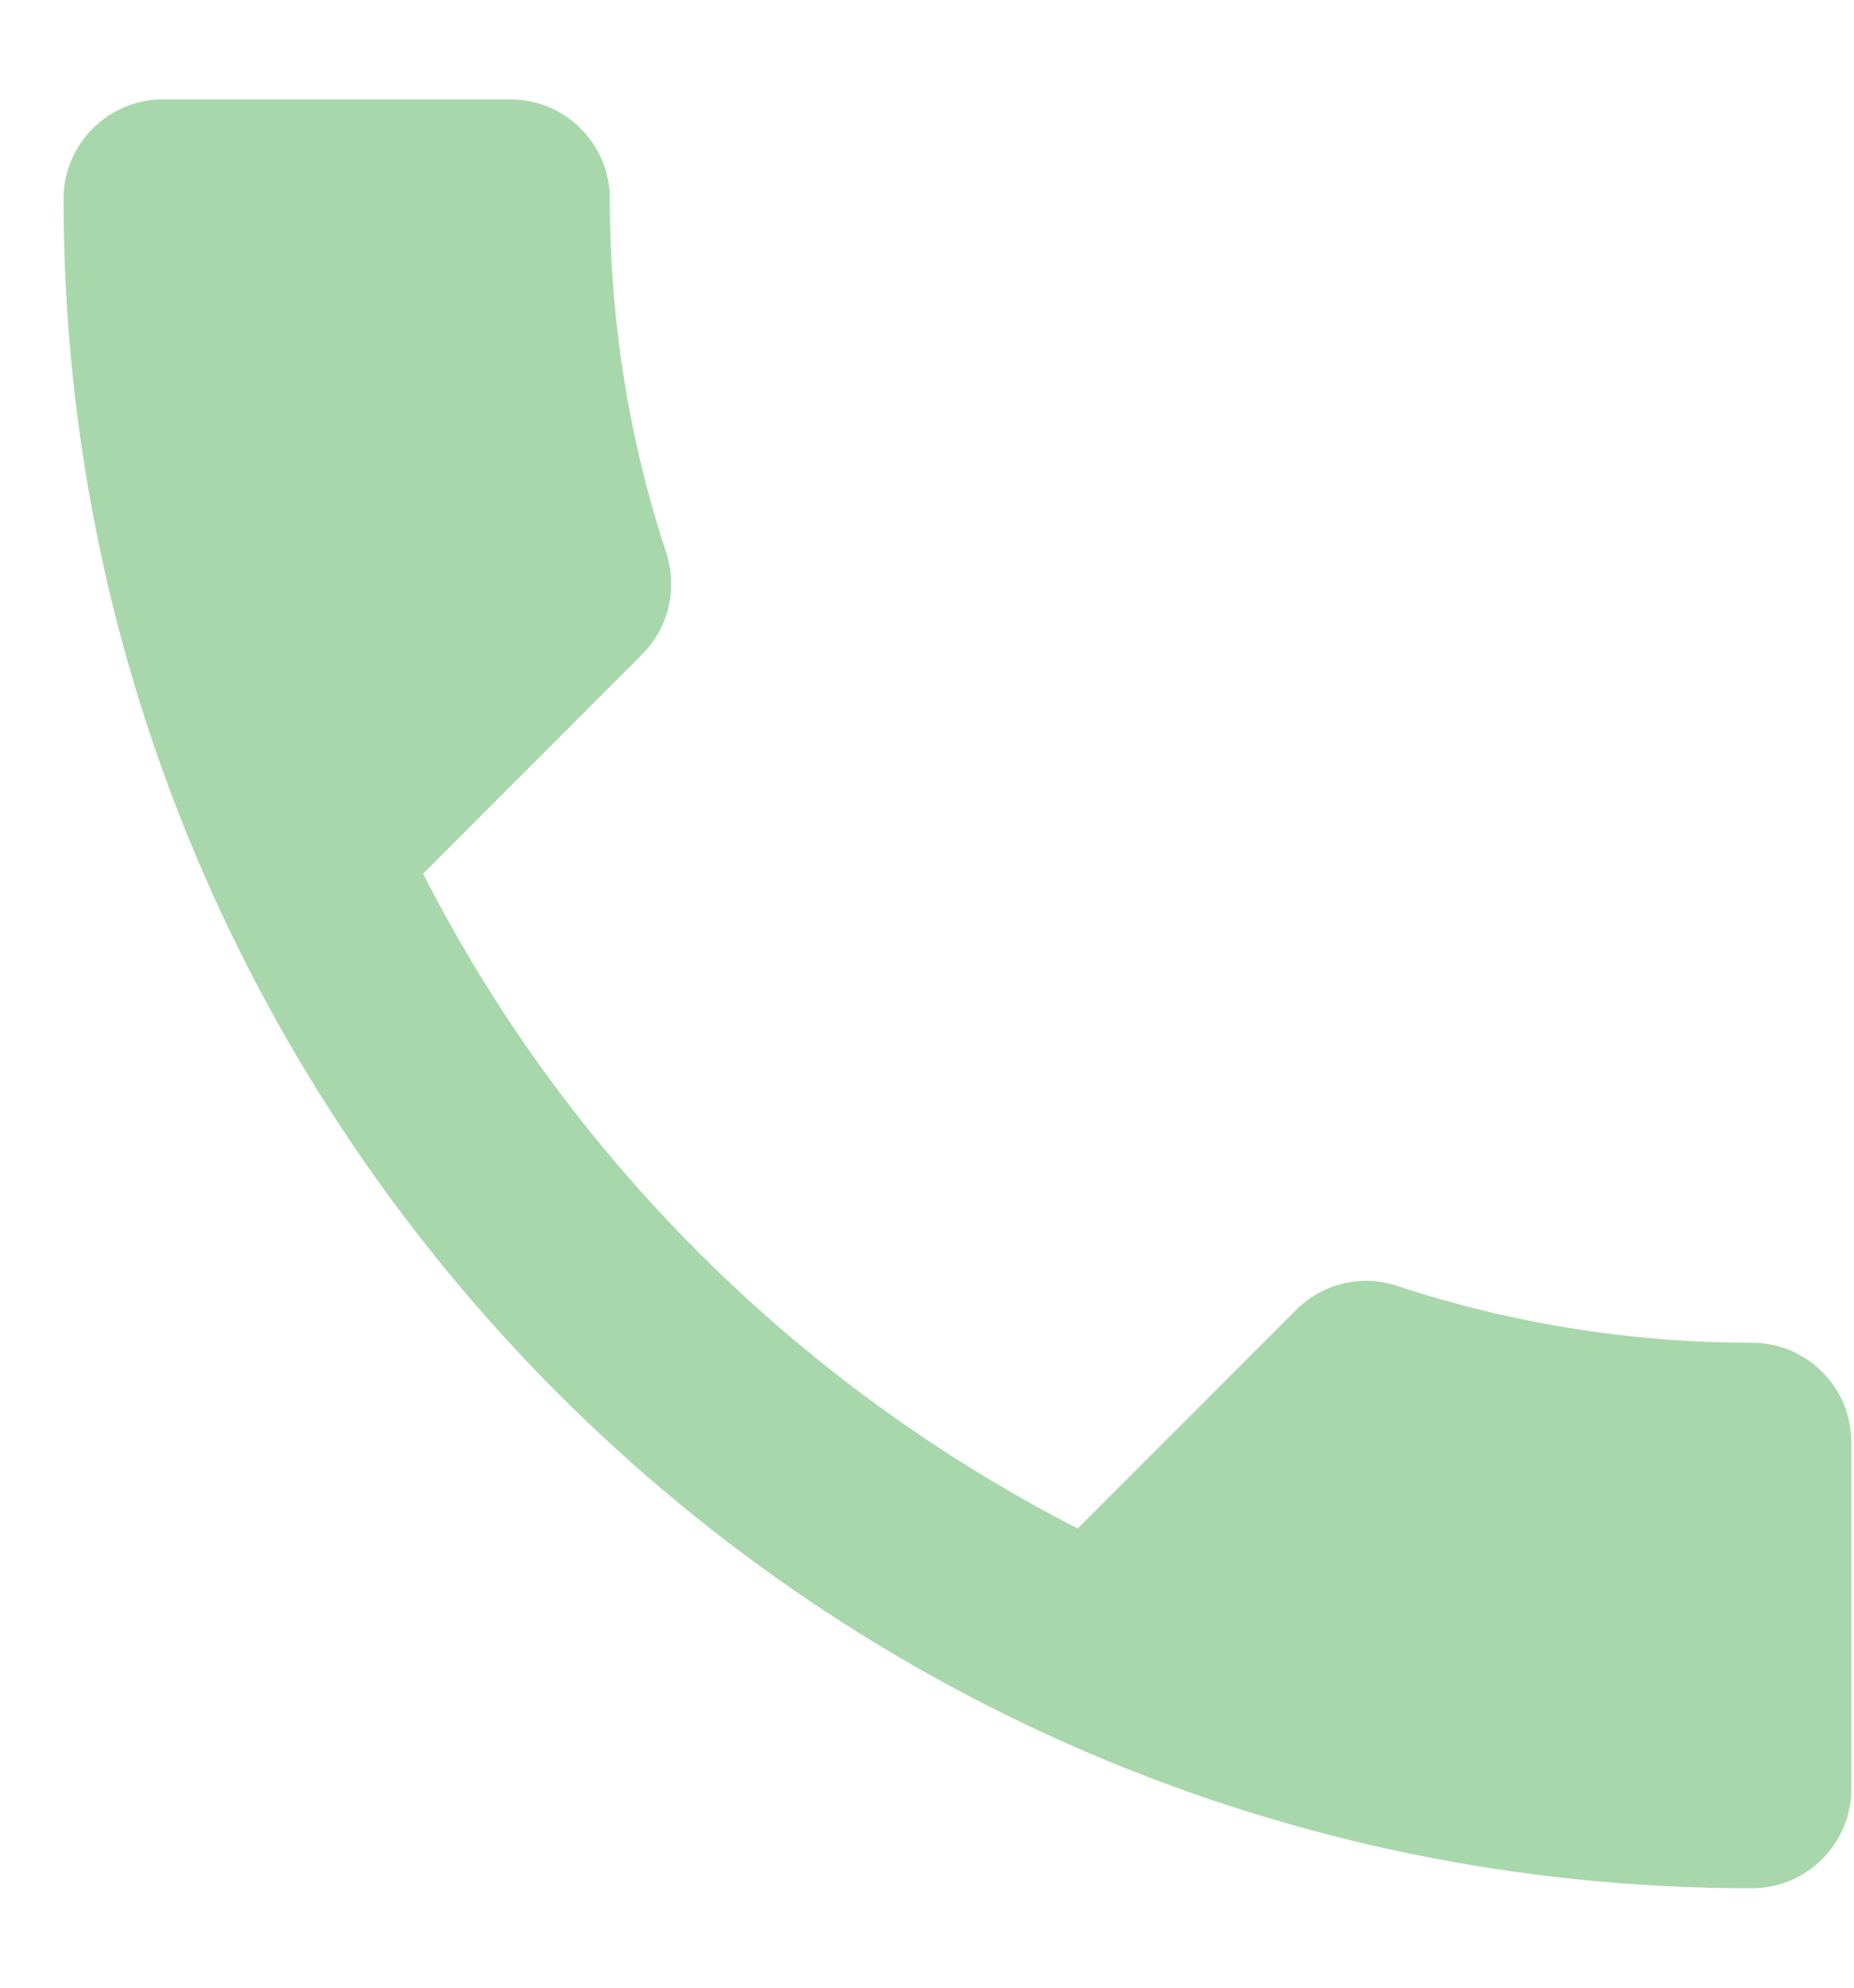 <svg width="14" height="15" viewBox="0 0 14 15" fill="none" xmlns="http://www.w3.org/2000/svg">
<path d="M3.195 6.593C4.275 8.715 6.015 10.447 8.138 11.535L9.788 9.885C9.99 9.682 10.29 9.615 10.553 9.705C11.393 9.982 12.3 10.133 13.23 10.133C13.643 10.133 13.98 10.47 13.98 10.883V13.5C13.98 13.912 13.643 14.25 13.23 14.25C6.188 14.25 0.48 8.543 0.48 1.5C0.48 1.087 0.818 0.75 1.23 0.75L3.855 0.75C4.268 0.75 4.605 1.087 4.605 1.5C4.605 2.438 4.755 3.337 5.033 4.178C5.115 4.44 5.055 4.732 4.845 4.942L3.195 6.593Z" fill="#A8D7AB"/>
</svg>
